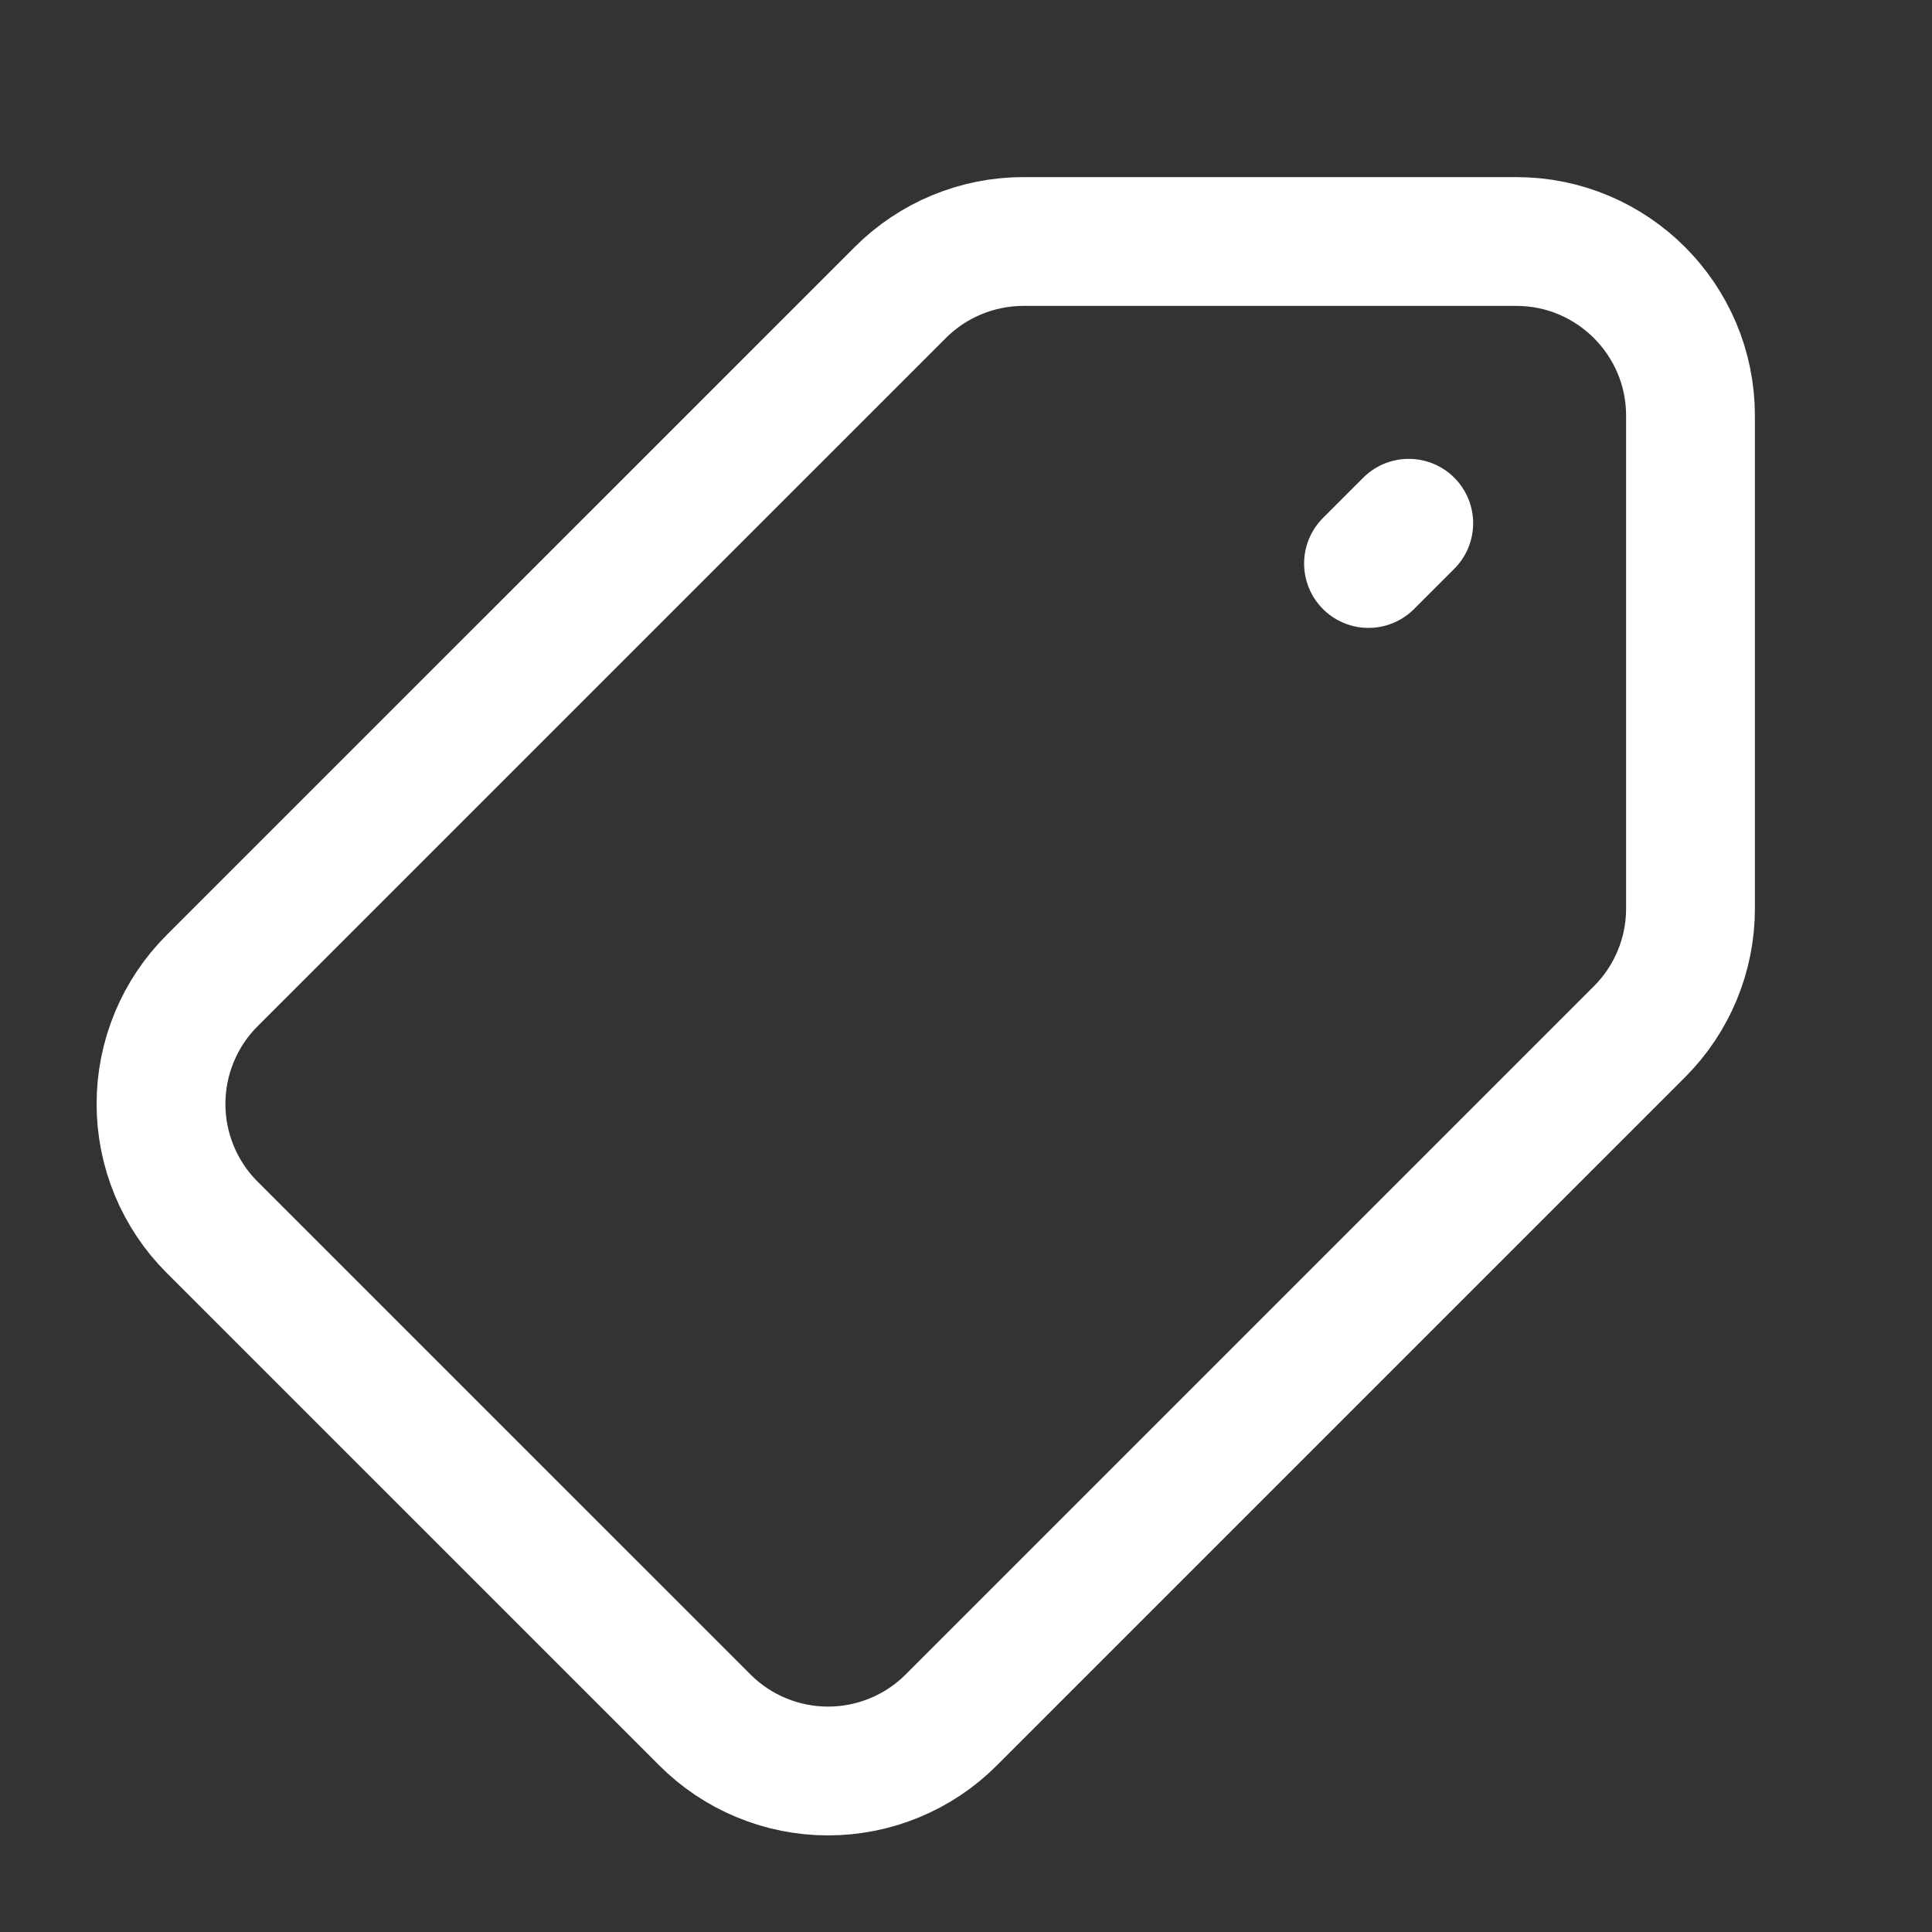 <svg width="30" height="30" viewBox="0 0 30 30" fill="none" xmlns="http://www.w3.org/2000/svg">
<rect x="0" y="0" width="30" height="30" fill="#333333" stroke="none"/>
<path d="M10.945 26.707C11.196 26.959 11.494 27.158 11.823 27.294C12.151 27.43 12.503 27.5 12.858 27.5C13.213 27.5 13.565 27.43 13.893 27.294C14.222 27.158 14.52 26.959 14.771 26.707L25.457 16.021C25.965 15.514 26.25 14.826 26.25 14.109V6.454C26.25 4.963 25.038 3.75 23.545 3.75L15.891 3.75C15.175 3.75 14.486 4.035 13.979 4.543L3.292 15.229C3.041 15.48 2.842 15.778 2.706 16.107C2.57 16.435 2.5 16.787 2.5 17.142C2.5 17.497 2.57 17.849 2.706 18.177C2.842 18.506 3.041 18.804 3.292 19.055L10.945 26.707Z" stroke="white" stroke-width="2" stroke-linecap="round" stroke-linejoin="round"/>
<path d="M21.875 8.125L21.25 8.75" stroke="white" stroke-width="2" stroke-linecap="round"/>
</svg>
